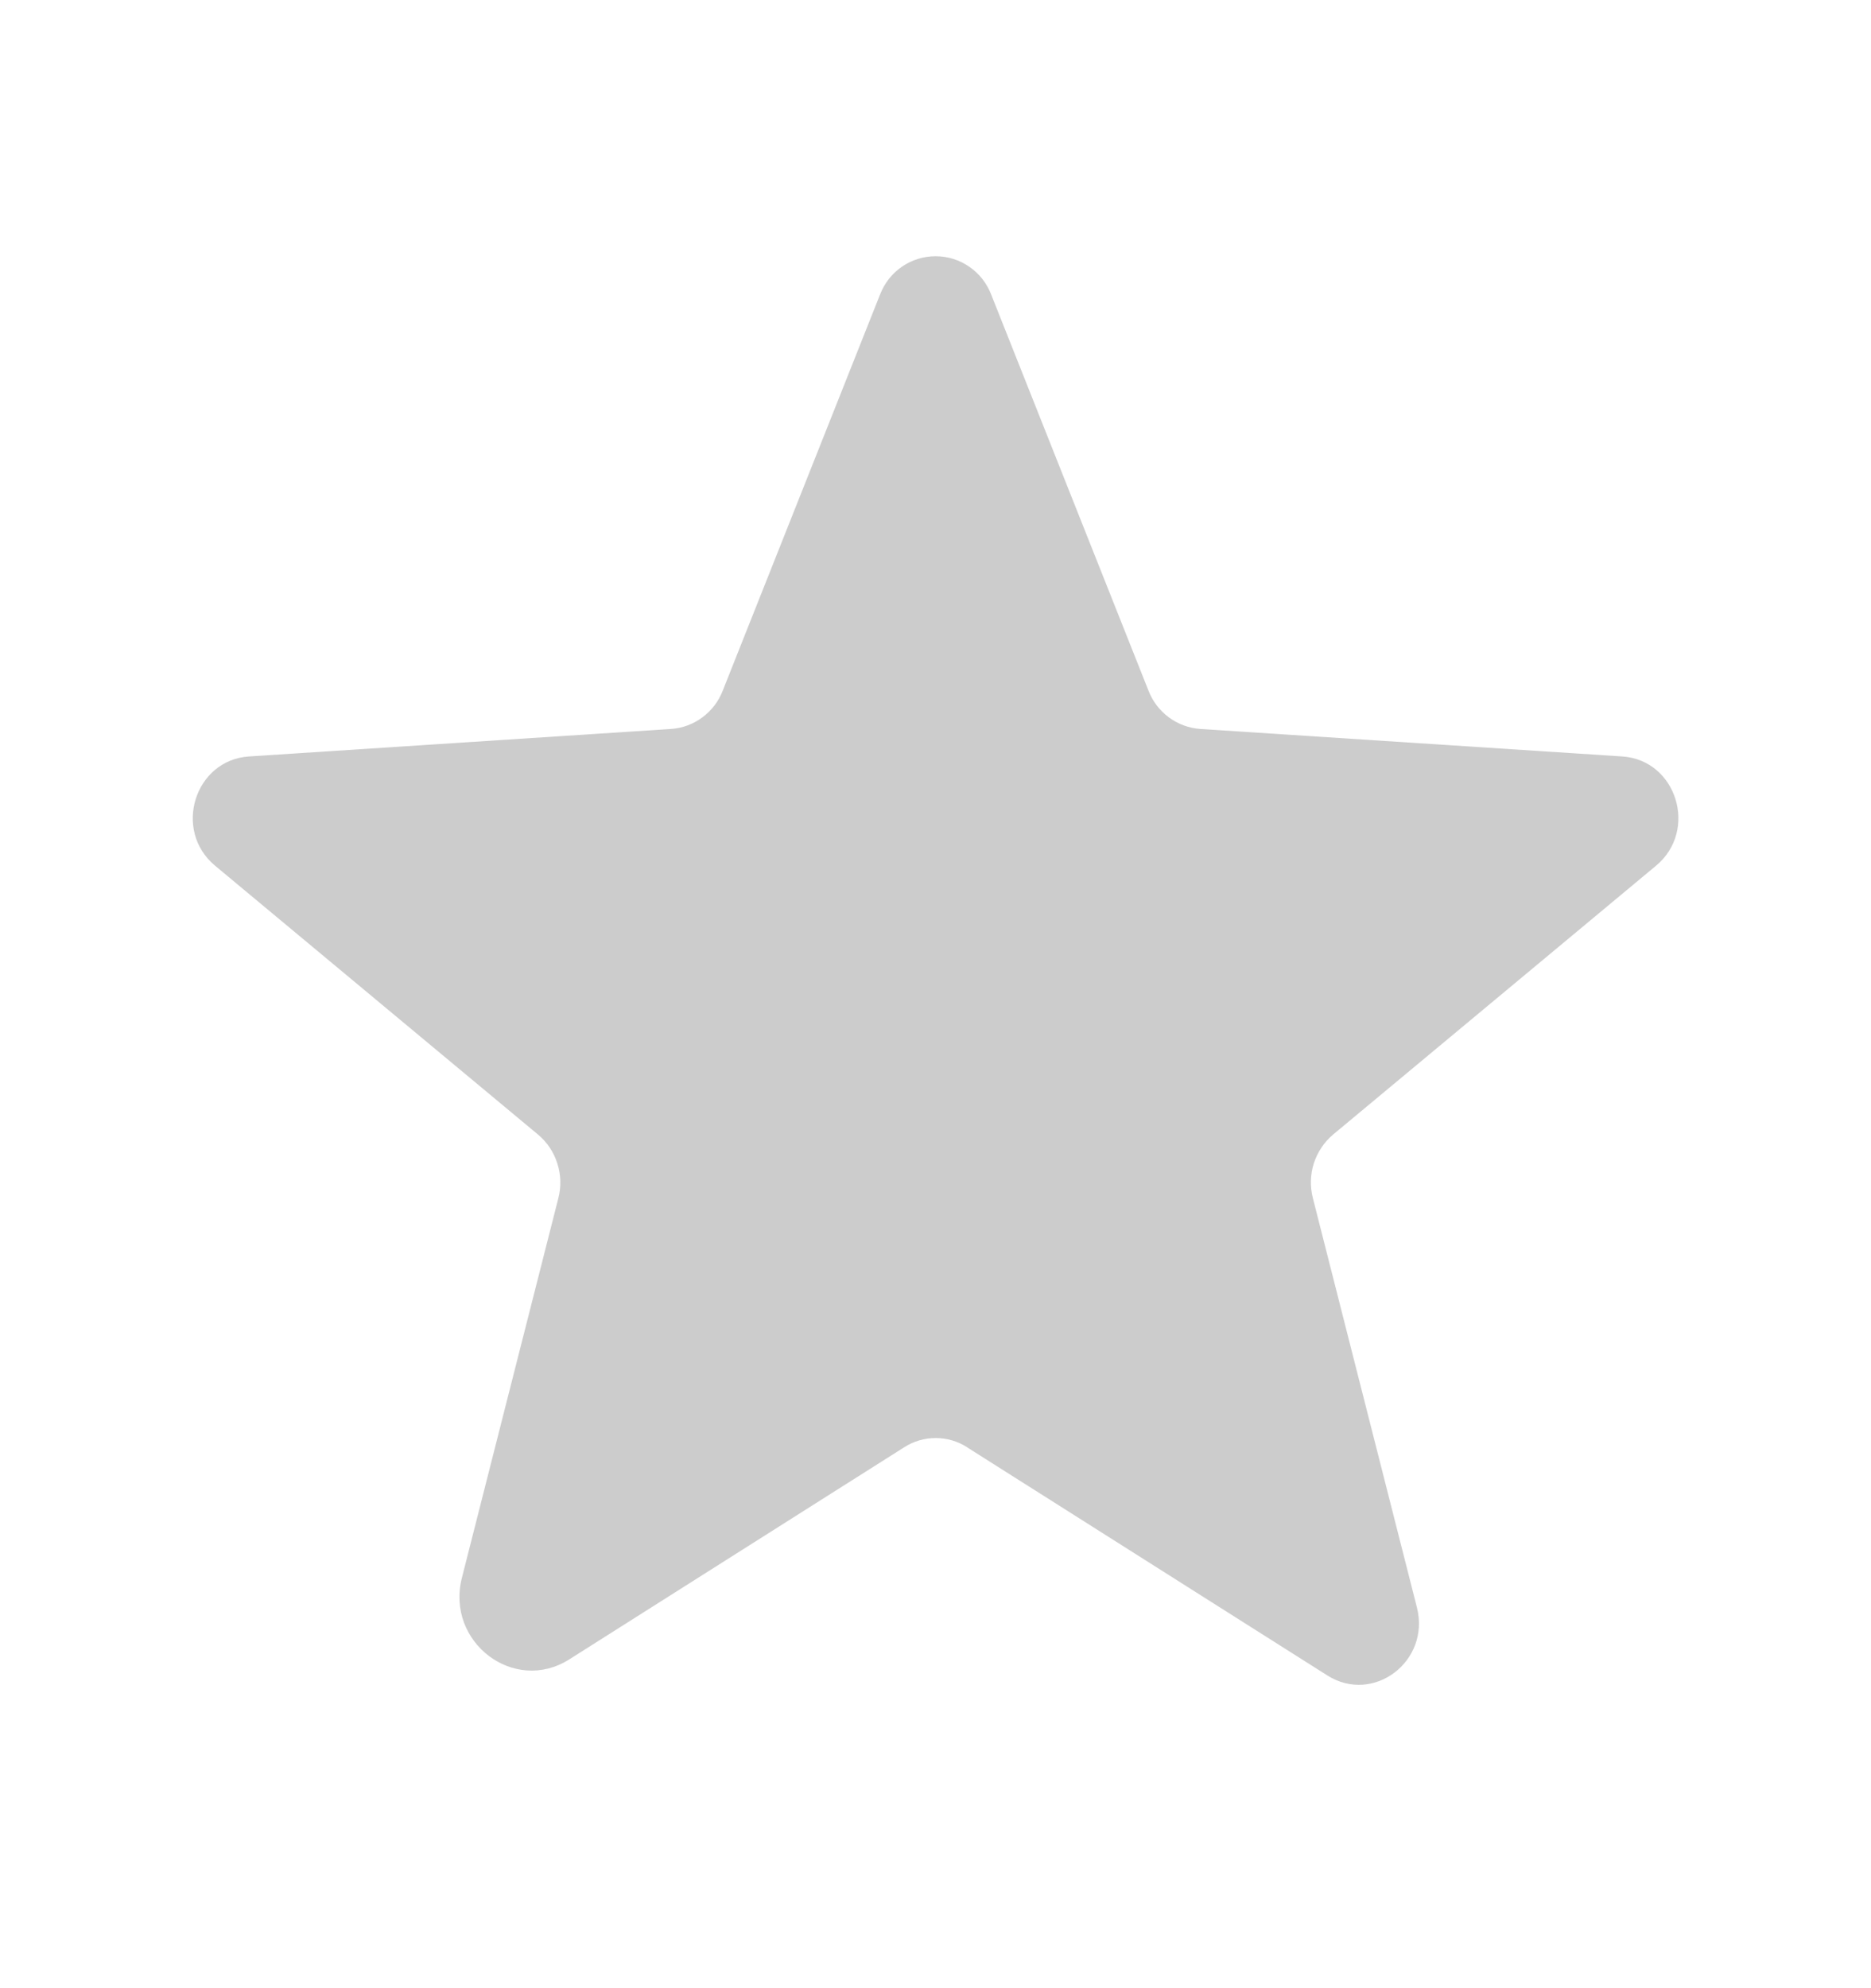 <svg width="16" height="17" viewBox="0 0 16 17" fill="none" xmlns="http://www.w3.org/2000/svg">
<g id="Star 5">
<g id="Group">
<path id="Vector" d="M8.27 12.375L11.351 14.326C11.745 14.575 12.233 14.205 12.117 13.745L11.227 10.244C11.202 10.146 11.205 10.043 11.235 9.948C11.266 9.852 11.323 9.766 11.4 9.701L14.162 7.402C14.525 7.1 14.338 6.498 13.872 6.468L10.264 6.233C10.167 6.226 10.074 6.192 9.996 6.134C9.917 6.076 9.857 5.997 9.822 5.907L8.476 2.518C8.439 2.422 8.374 2.339 8.289 2.281C8.204 2.222 8.104 2.191 8.001 2.191C7.898 2.191 7.797 2.222 7.712 2.281C7.628 2.339 7.563 2.422 7.526 2.518L6.18 5.907C6.145 5.997 6.085 6.076 6.006 6.134C5.928 6.192 5.835 6.227 5.737 6.233L2.13 6.468C1.664 6.498 1.476 7.1 1.839 7.402L4.602 9.702C4.679 9.767 4.736 9.852 4.766 9.948C4.797 10.044 4.8 10.146 4.775 10.244L3.95 13.491C3.81 14.042 4.397 14.488 4.869 14.188L7.732 12.375C7.813 12.323 7.906 12.296 8.001 12.296C8.097 12.296 8.19 12.323 8.271 12.375H8.27Z" fill="#CCCCCC"/>
</g>
</g>
</svg>
